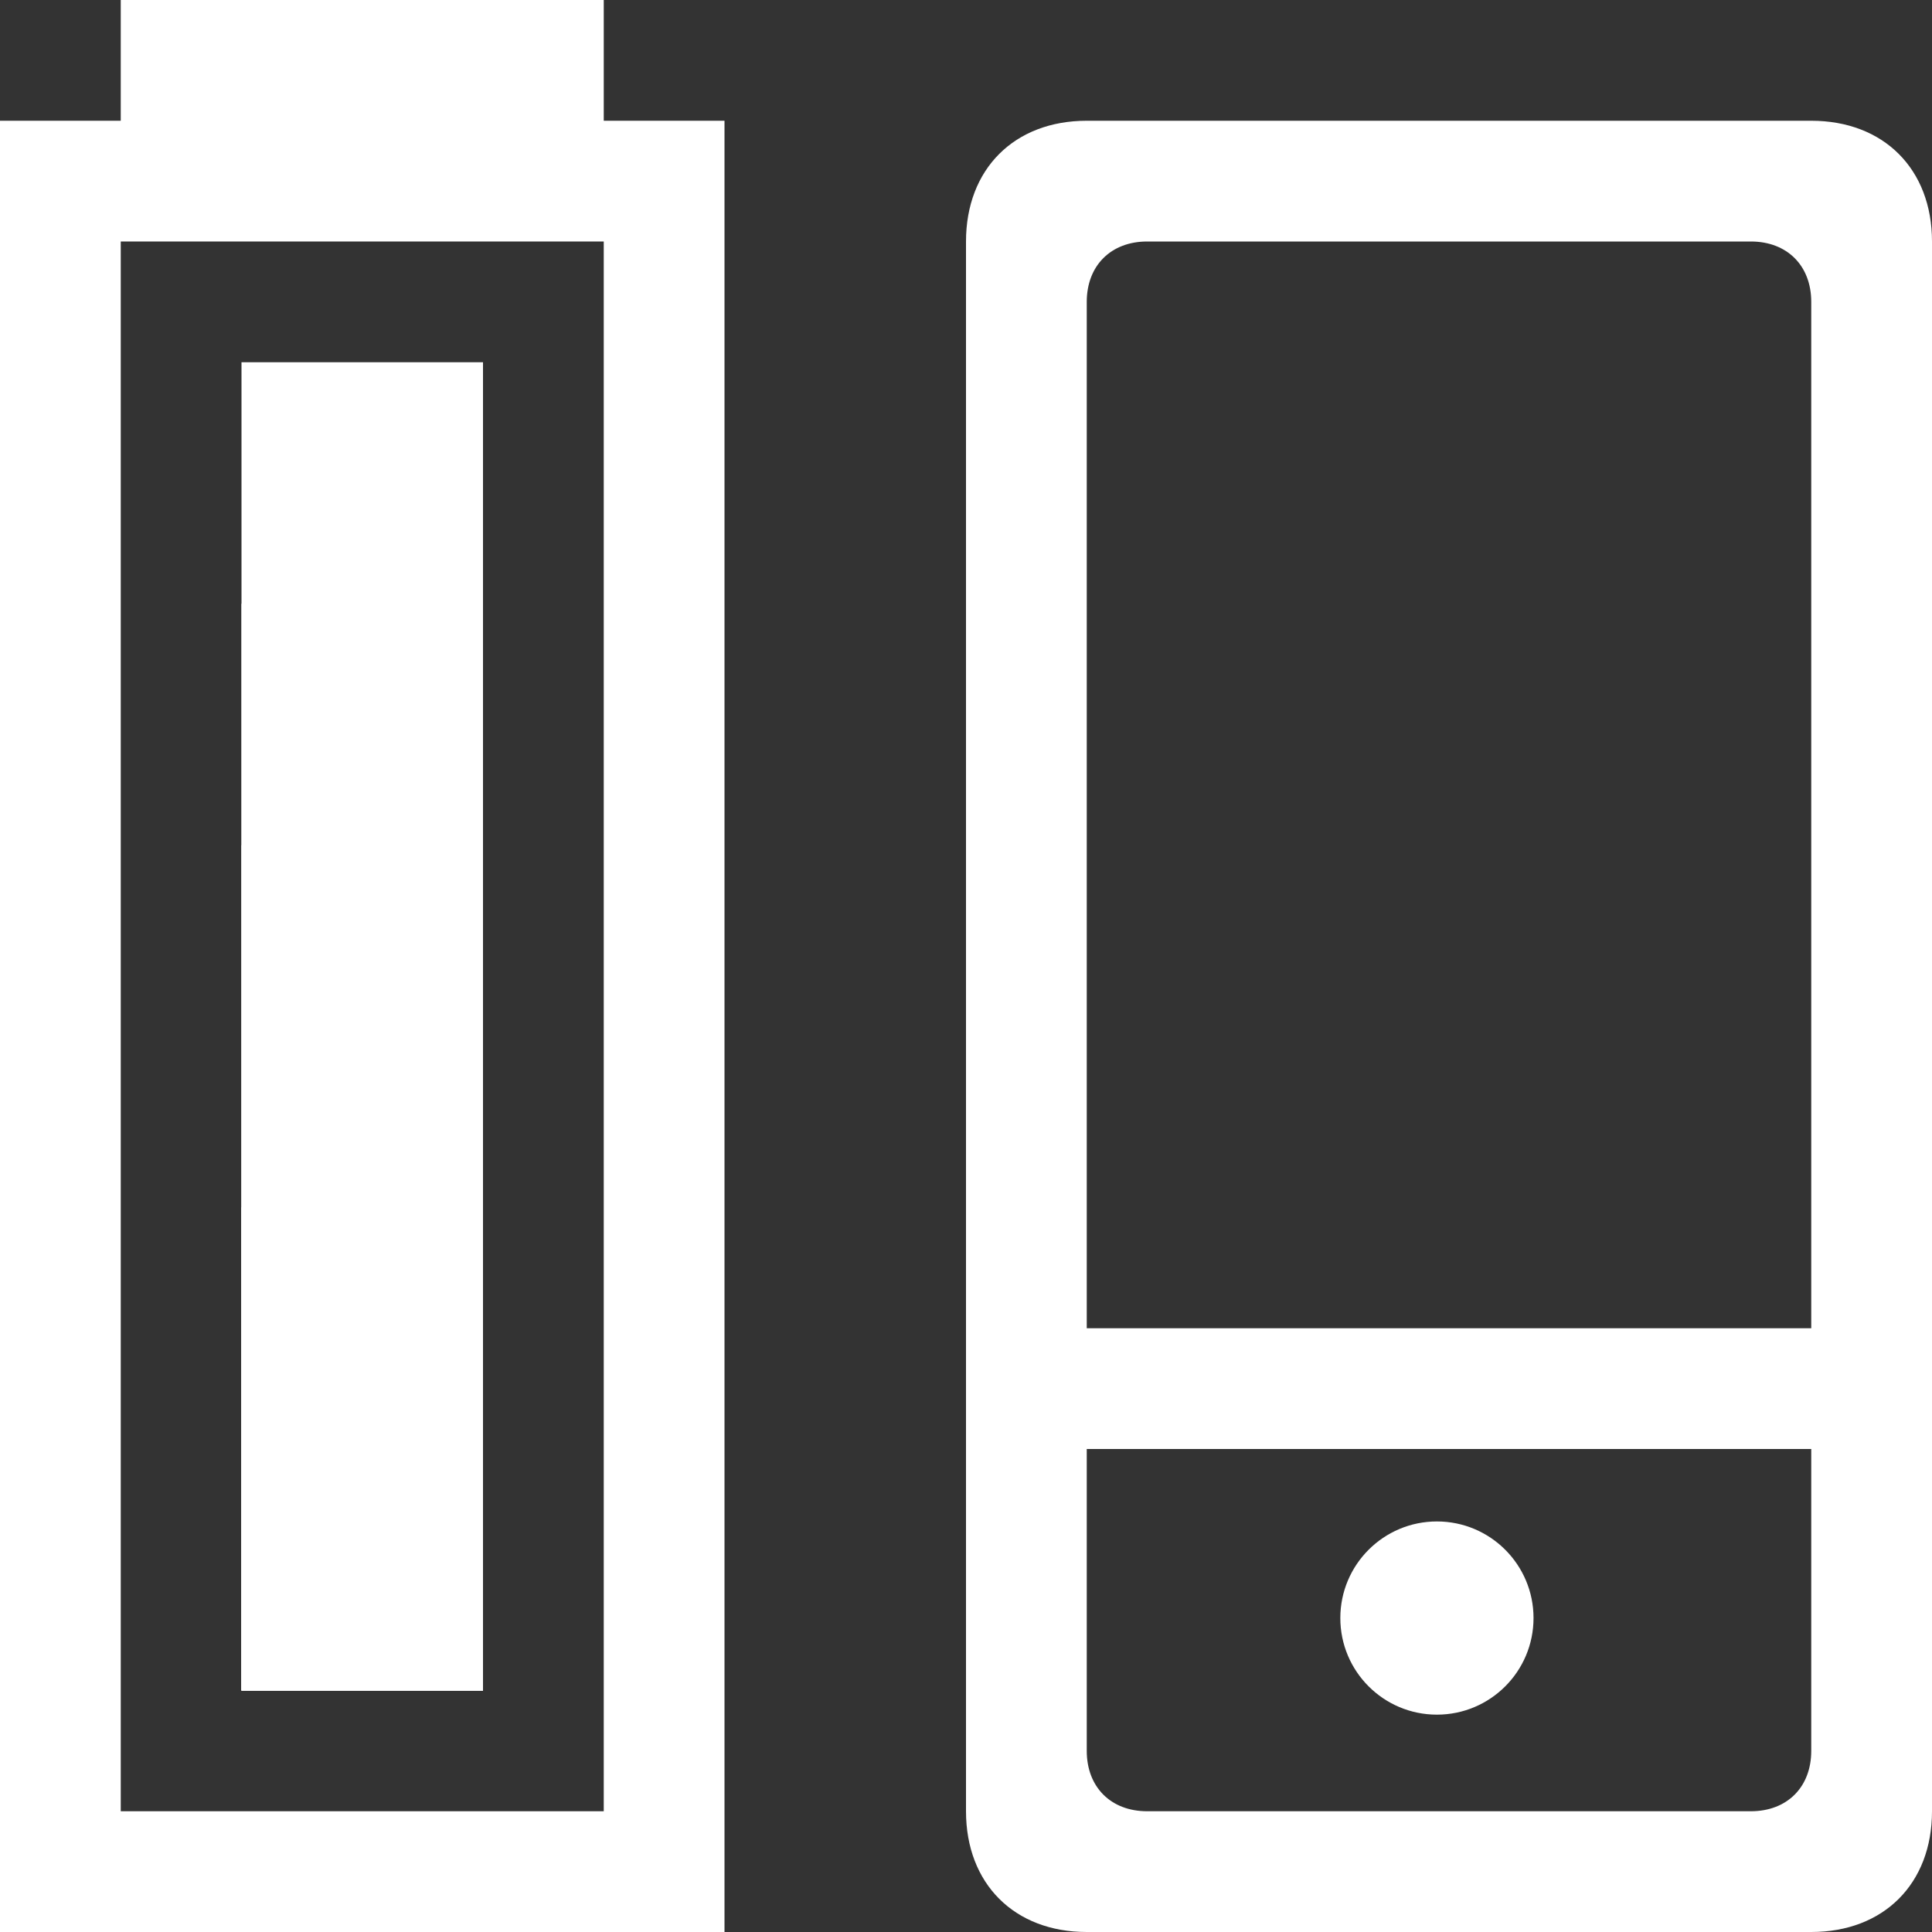 <?xml version="1.0" encoding="utf-8"?>
<!-- Generator: Adobe Illustrator 21.0.0, SVG Export Plug-In . SVG Version: 6.00 Build 0)  -->
<svg version="1.1" id="图层_19" xmlns="http://www.w3.org/2000/svg" xmlns:xlink="http://www.w3.org/1999/xlink" x="0px" y="0px"
	 viewBox="0 0 16 16" style="enable-background:new 0 0 16 16;" xml:space="preserve">
<rect x="0" y="0" width="16" height="16" fill="#333333" stroke="none"/>
<style type="text/css">
	.st0{fill:#FFFFFF;}
</style>
<title>16</title>
<g id="_16">
	<path class="st0" d="M5,1V0H1v1H0v15h6V1H5z M5,15H1V2h4V15z"/>
	<rect id="_20" x="2" y="10" class="st0" width="2" height="4"/>
	<rect id="_40" x="2" y="10" class="st0" width="2" height="4"/>
	<rect id="_60" x="2" y="7" class="st0" width="2" height="7"/>
	<rect id="_80" x="2" y="5" class="st0" width="2" height="9"/>
	<rect id="_100" x="2" y="3" class="st0" width="2" height="11"/>
	<circle class="st0" cx="11.9" cy="13.4" r="0.8"/>
	<path class="st0" d="M15,1H9C8.4,1,8,1.4,8,2v13c0,0.6,0.4,1,1,1h6c0.6,0,1-0.4,1-1V2C16,1.4,15.6,1,15,1z M15,14.5
		c0,0.3-0.2,0.5-0.5,0.5h-5C9.2,15,9,14.8,9,14.5V12h6V14.5z M9,11V2.5C9,2.2,9.2,2,9.5,2h5C14.8,2,15,2.2,15,2.5V11H9z"/>
</g>
</svg>
